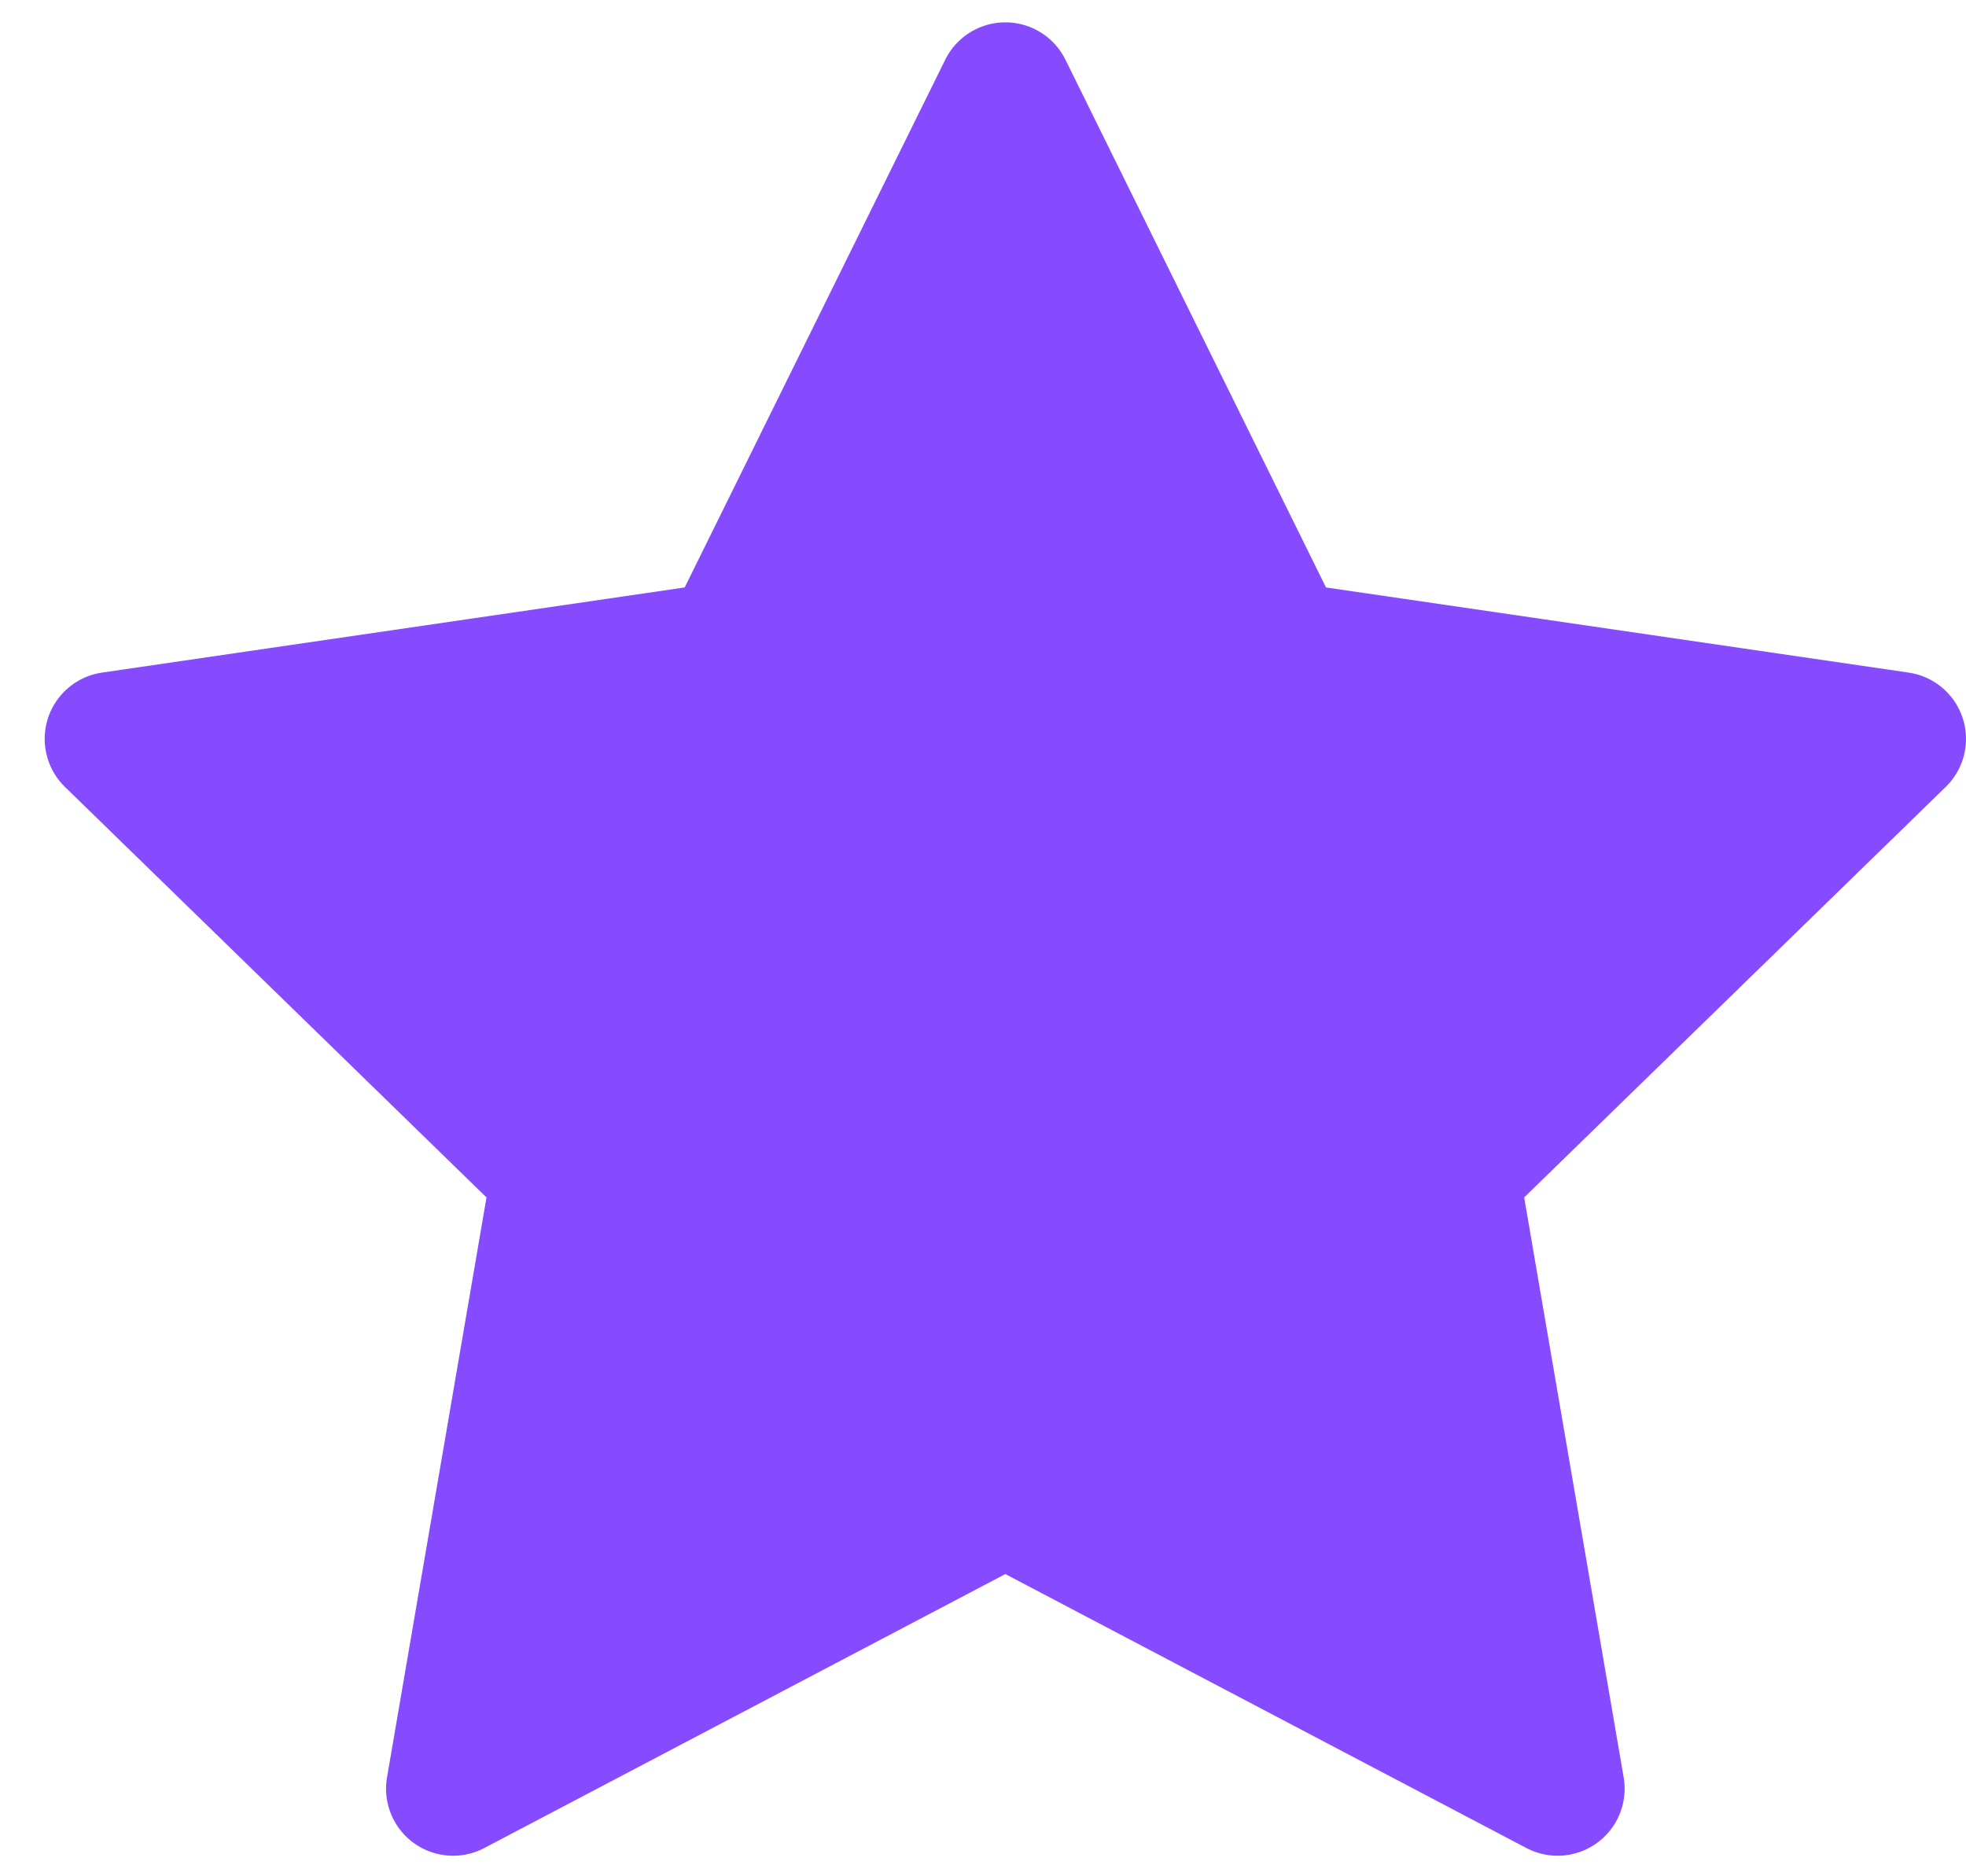 <svg width="22" height="21" viewBox="0 0 22 21" fill="none" xmlns="http://www.w3.org/2000/svg">
    <path d="M11.25 1L14.34 7.26L21.25 8.27L16.25 13.14L17.43 20.02L11.25 16.77L5.07 20.02L6.25 13.14L1.25 8.27L8.16 7.26L11.25 1Z" fill="#874BFF" stroke="#874BFF" stroke-width="1.5" stroke-linecap="round" stroke-linejoin="round"/>
</svg>